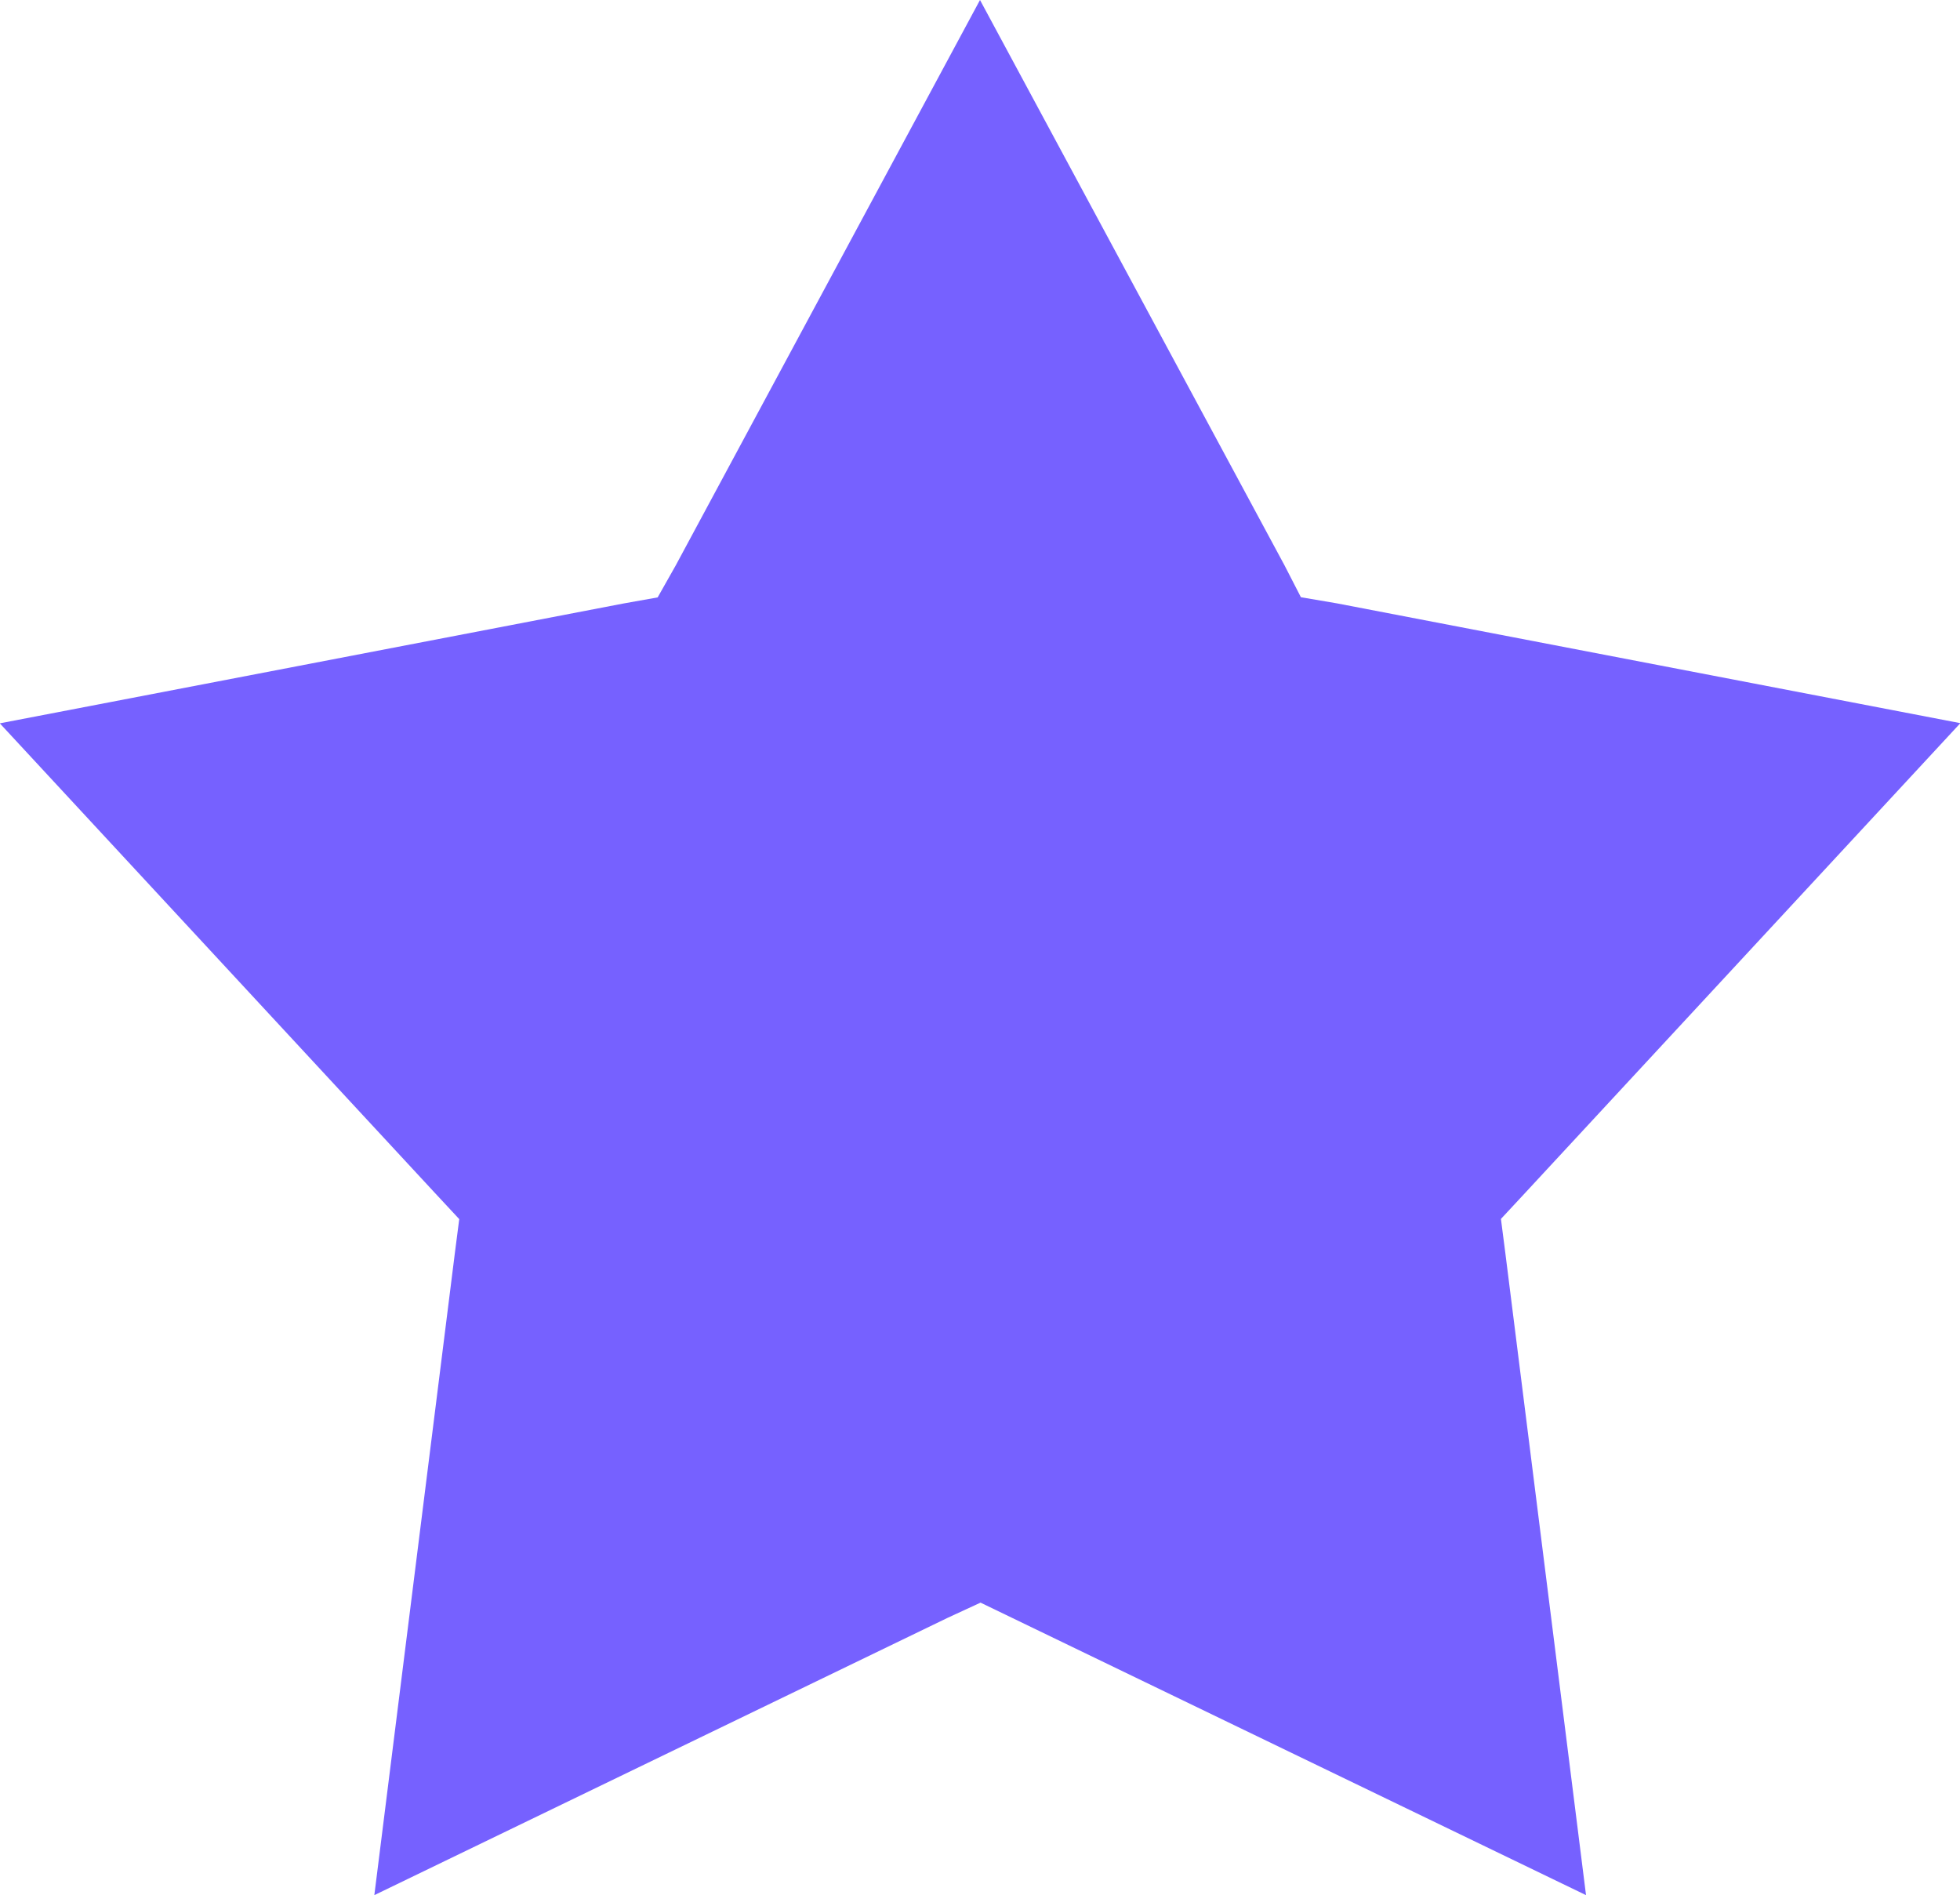 <svg xmlns="http://www.w3.org/2000/svg" width="10.896" height="10.535" viewBox="0 0 10.896 10.535">
  <g id="Group_43" data-name="Group 43" transform="translate(-42.331 -5.872)">
    <path id="Path_9" data-name="Path 9" d="M44.412,16.407,47.6,14.865l.182-.084.174.084,3.192,1.542L50.7,12.842l-.025-.194.133-.143,2.421-2.613-3.466-.666-.2-.034-.091-.177L47.779,5.872,46.087,9.016l-.1.177-.191.034-3.466.666,2.421,2.613.133.143-.025.194Z" transform="translate(0 0)" fill="#7661ff"/>
  </g>
</svg>
